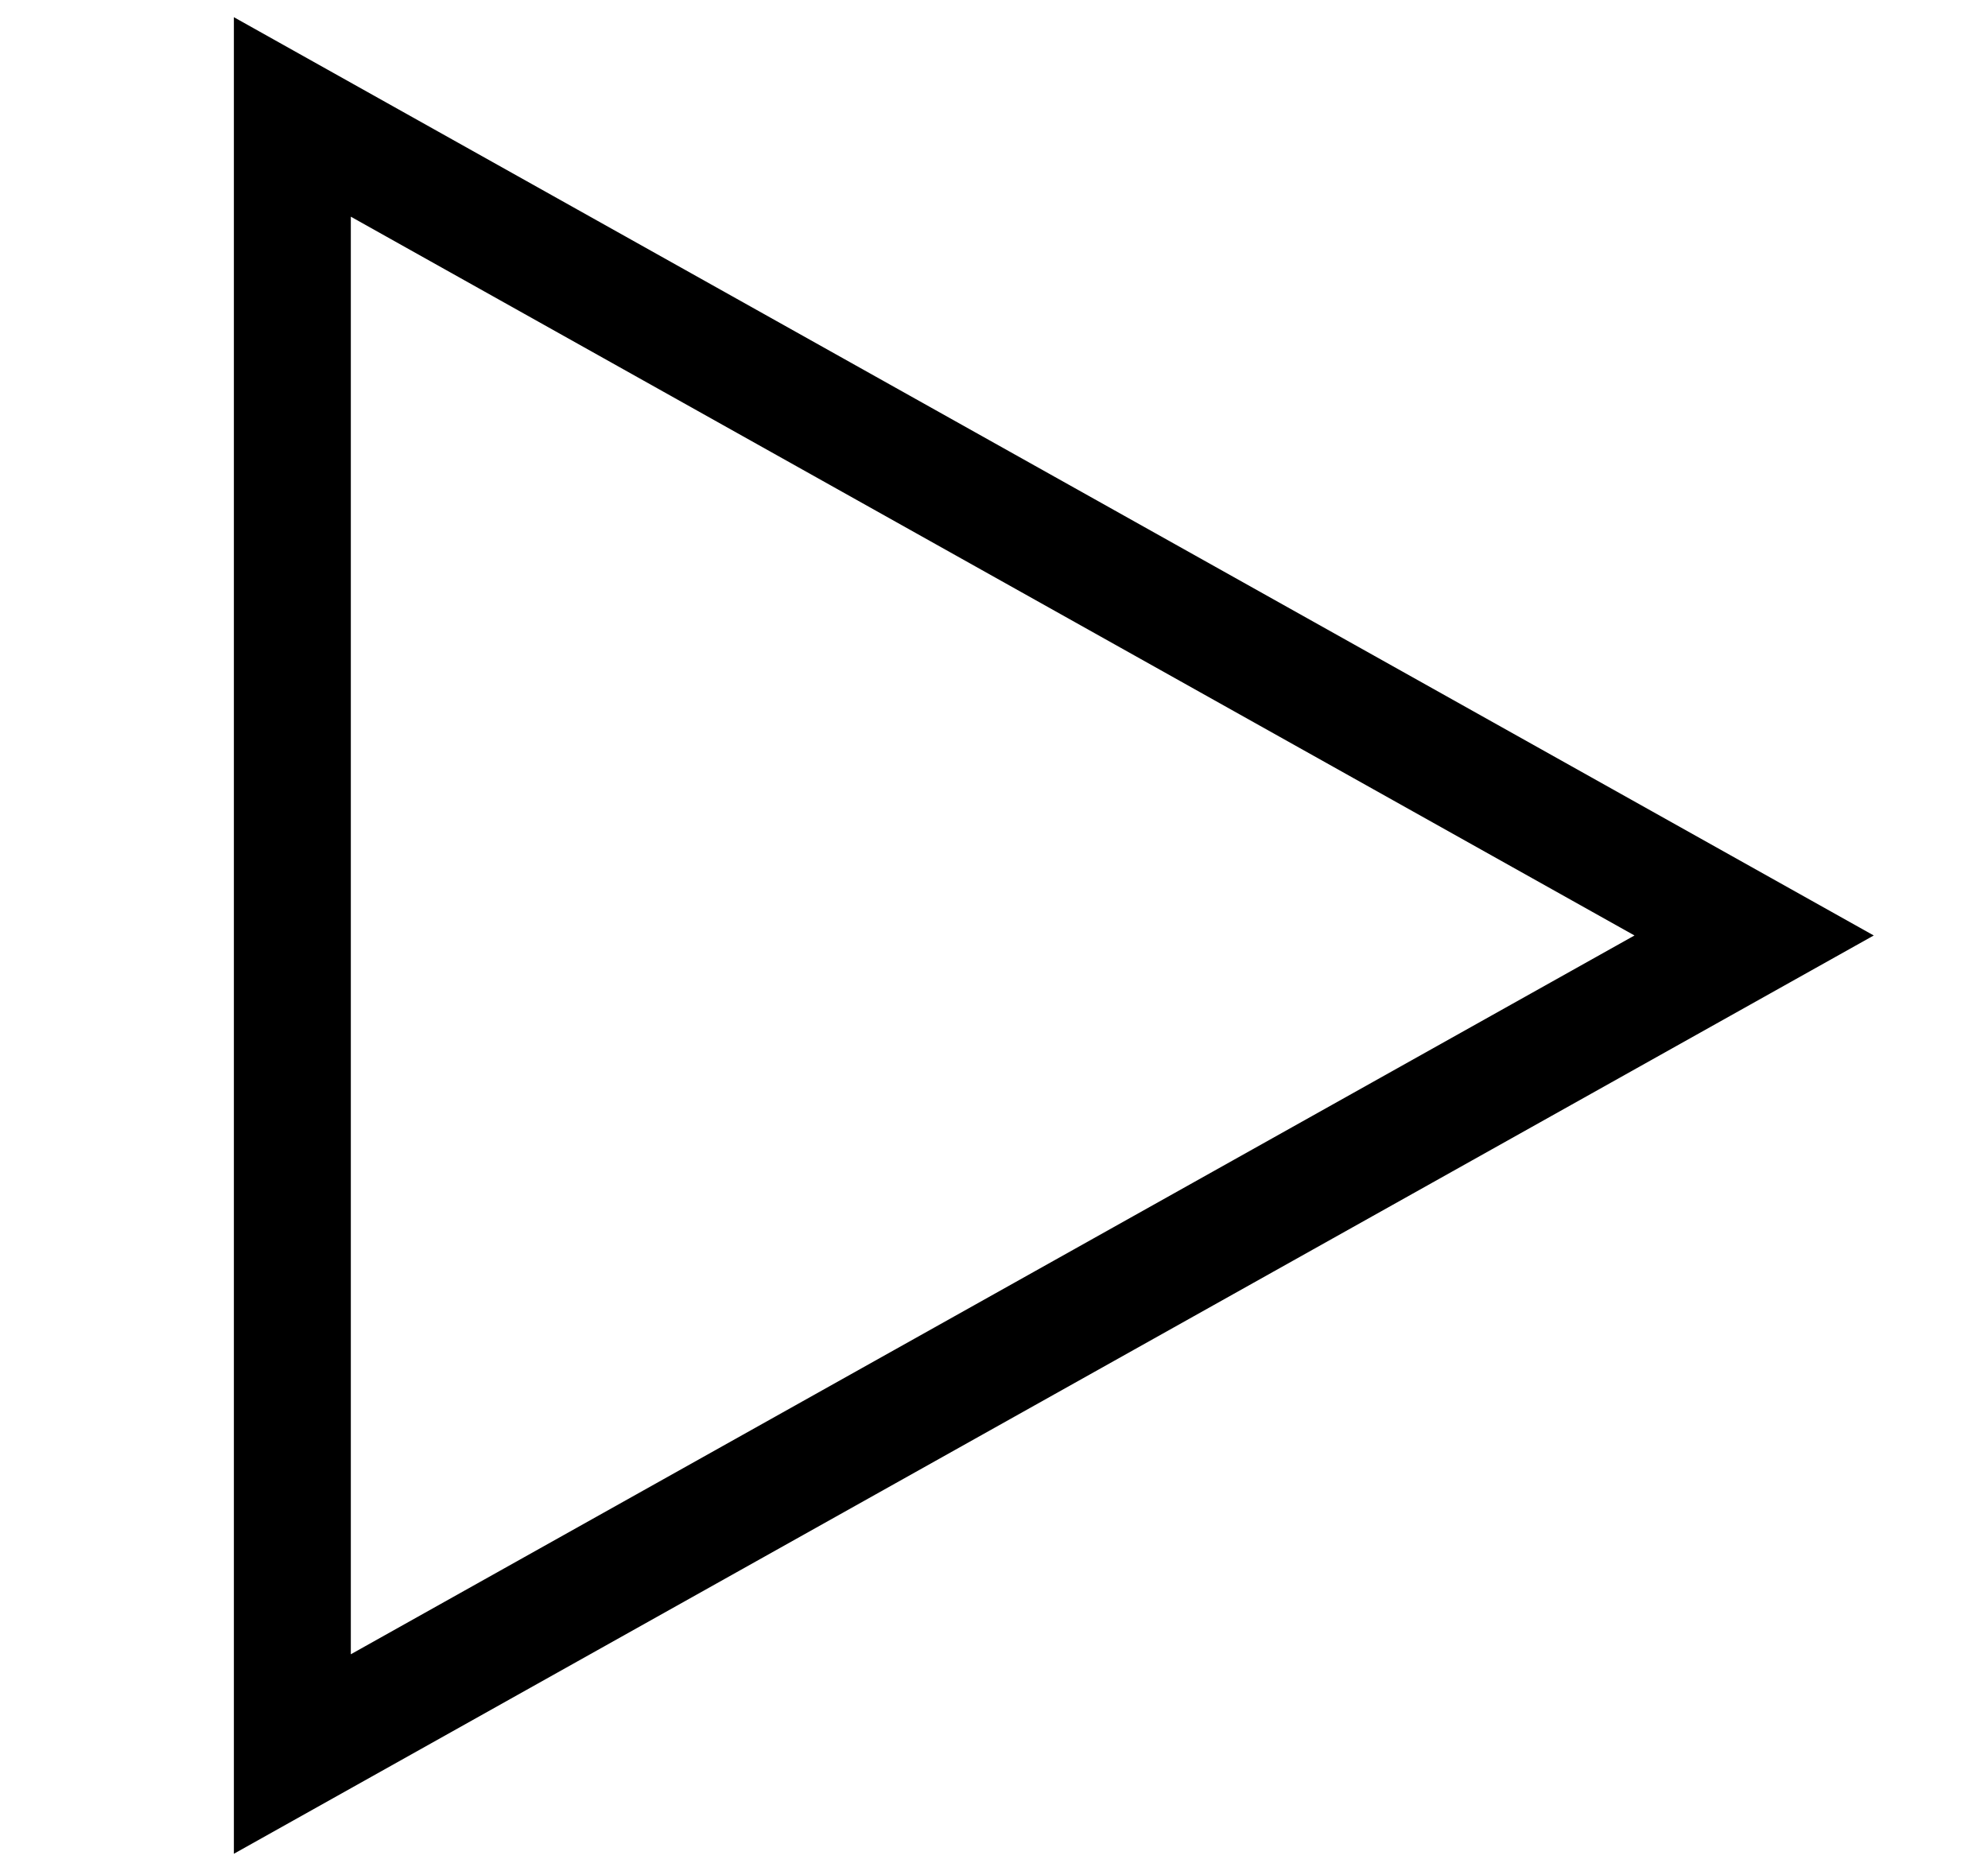 <svg xmlns="http://www.w3.org/2000/svg" width="17" height="16" fill="currentColor" viewBox="0 0 17 16">
  <path fill-rule="evenodd" d="M2 .147 16.023 8 2 15.853V.147Zm1 1.706v12.294L13.977 8 3 1.853Z" clip-rule="evenodd"/>
</svg>
